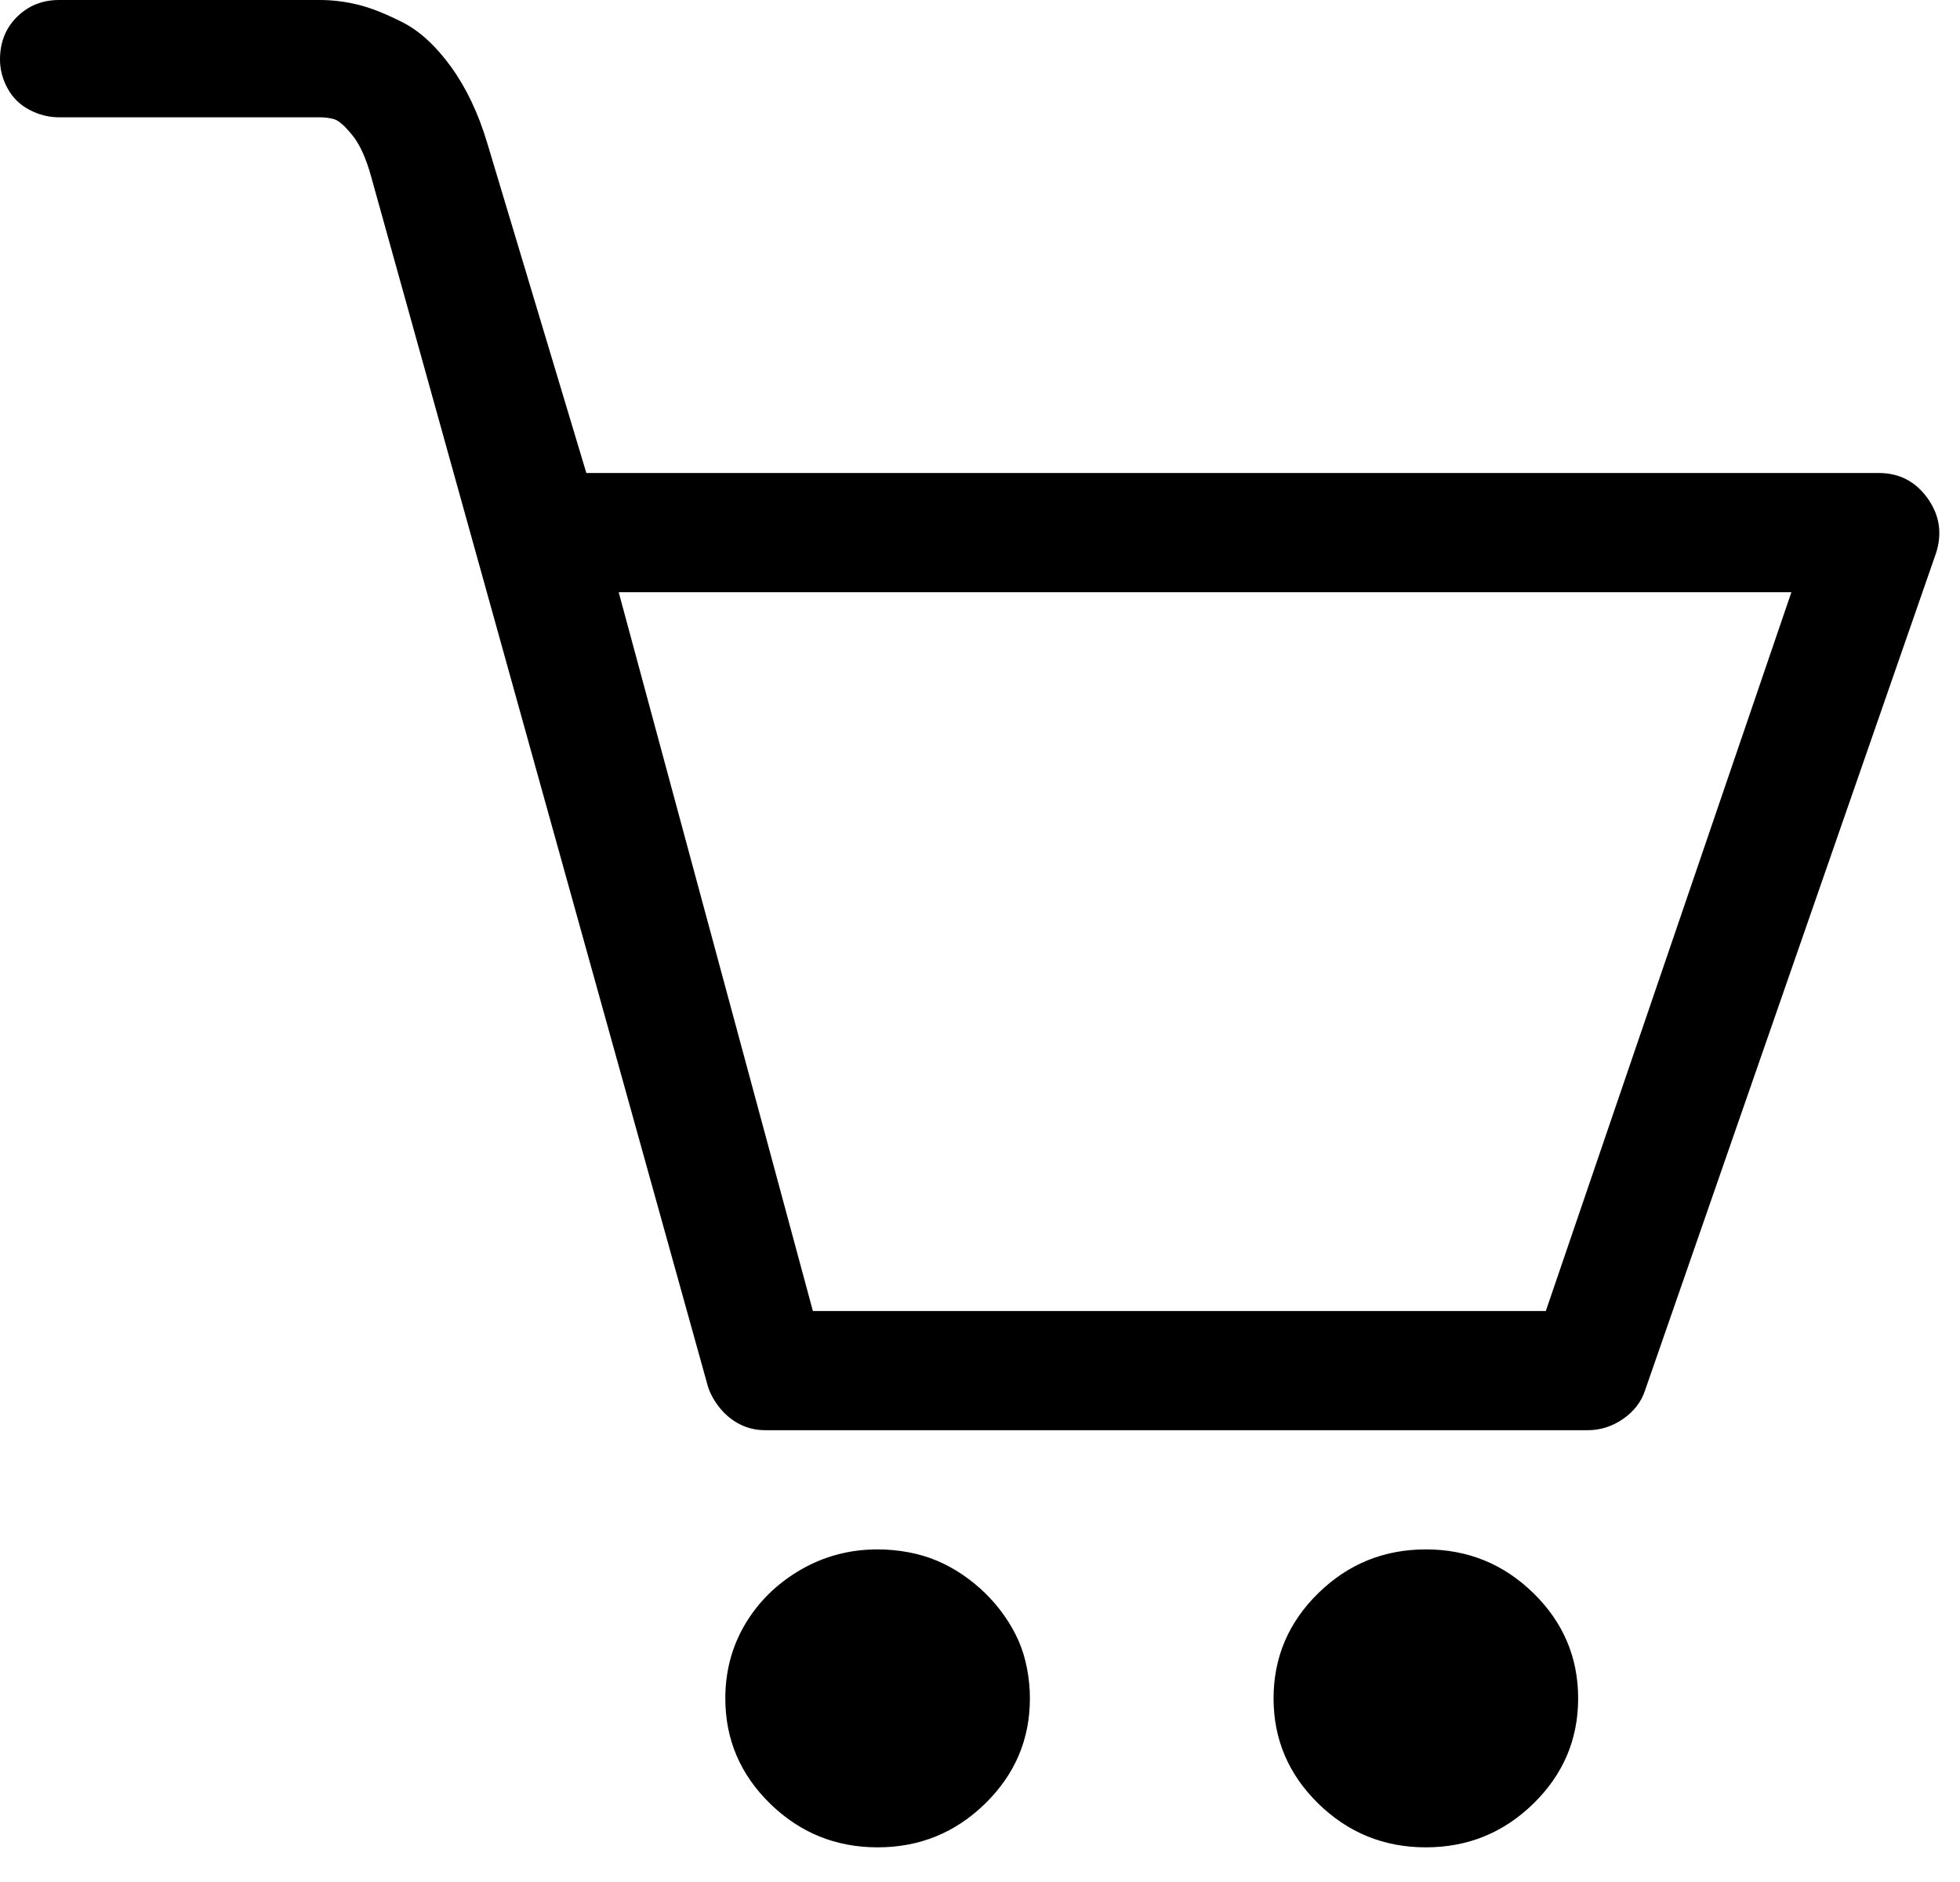 <svg width="50" height="48" viewBox="0 0 50 48" fill="none" xmlns="http://www.w3.org/2000/svg">
<path d="M49.171 12.705C48.863 12.278 48.45 12.064 47.932 12.064H14.958L12.432 3.657C12.206 2.897 11.898 2.248 11.51 1.71C11.121 1.172 10.708 0.792 10.271 0.57C9.834 0.348 9.454 0.198 9.13 0.119C8.806 0.04 8.482 0 8.159 0H1.505C1.085 0 0.728 0.142 0.437 0.427C0.146 0.712 0 1.077 0 1.52C0 1.773 0.065 2.019 0.194 2.256C0.324 2.494 0.51 2.676 0.753 2.802C0.996 2.929 1.246 2.992 1.505 2.992H8.159C8.288 2.992 8.41 3.008 8.523 3.04C8.636 3.071 8.79 3.206 8.984 3.443C9.179 3.681 9.34 4.037 9.47 4.512L18.066 35.385C18.131 35.575 18.236 35.757 18.381 35.931C18.527 36.105 18.697 36.24 18.891 36.335C19.086 36.43 19.296 36.477 19.523 36.477H40.502C40.826 36.477 41.125 36.382 41.401 36.192C41.676 36.002 41.862 35.765 41.959 35.48L49.389 14.106C49.551 13.6 49.478 13.133 49.171 12.705ZM39.434 33.437H20.737L15.783 15.104H45.699L39.434 33.437ZM36.374 39.517C35.306 39.517 34.391 39.889 33.63 40.633C32.87 41.377 32.489 42.272 32.489 43.317C32.489 44.362 32.87 45.256 33.63 46C34.391 46.744 35.306 47.116 36.374 47.116C37.443 47.116 38.357 46.744 39.118 46C39.879 45.256 40.259 44.362 40.259 43.317C40.259 42.272 39.879 41.377 39.118 40.633C38.357 39.889 37.443 39.517 36.374 39.517ZM22.388 39.517C21.676 39.517 21.02 39.691 20.421 40.039C19.822 40.388 19.353 40.847 19.013 41.417C18.673 41.987 18.503 42.62 18.503 43.317C18.503 44.362 18.883 45.256 19.644 46C20.405 46.744 21.32 47.116 22.388 47.116C23.456 47.116 24.371 46.744 25.132 46C25.893 45.256 26.273 44.362 26.273 43.317C26.273 43.063 26.249 42.81 26.2 42.557C26.152 42.303 26.079 42.066 25.982 41.844C25.884 41.623 25.763 41.409 25.617 41.203C25.472 40.997 25.31 40.807 25.132 40.633C24.954 40.459 24.759 40.301 24.549 40.158C24.339 40.016 24.12 39.897 23.893 39.802C23.667 39.707 23.424 39.636 23.165 39.588C22.906 39.541 22.647 39.517 22.388 39.517Z" fill="black"/>
</svg>
